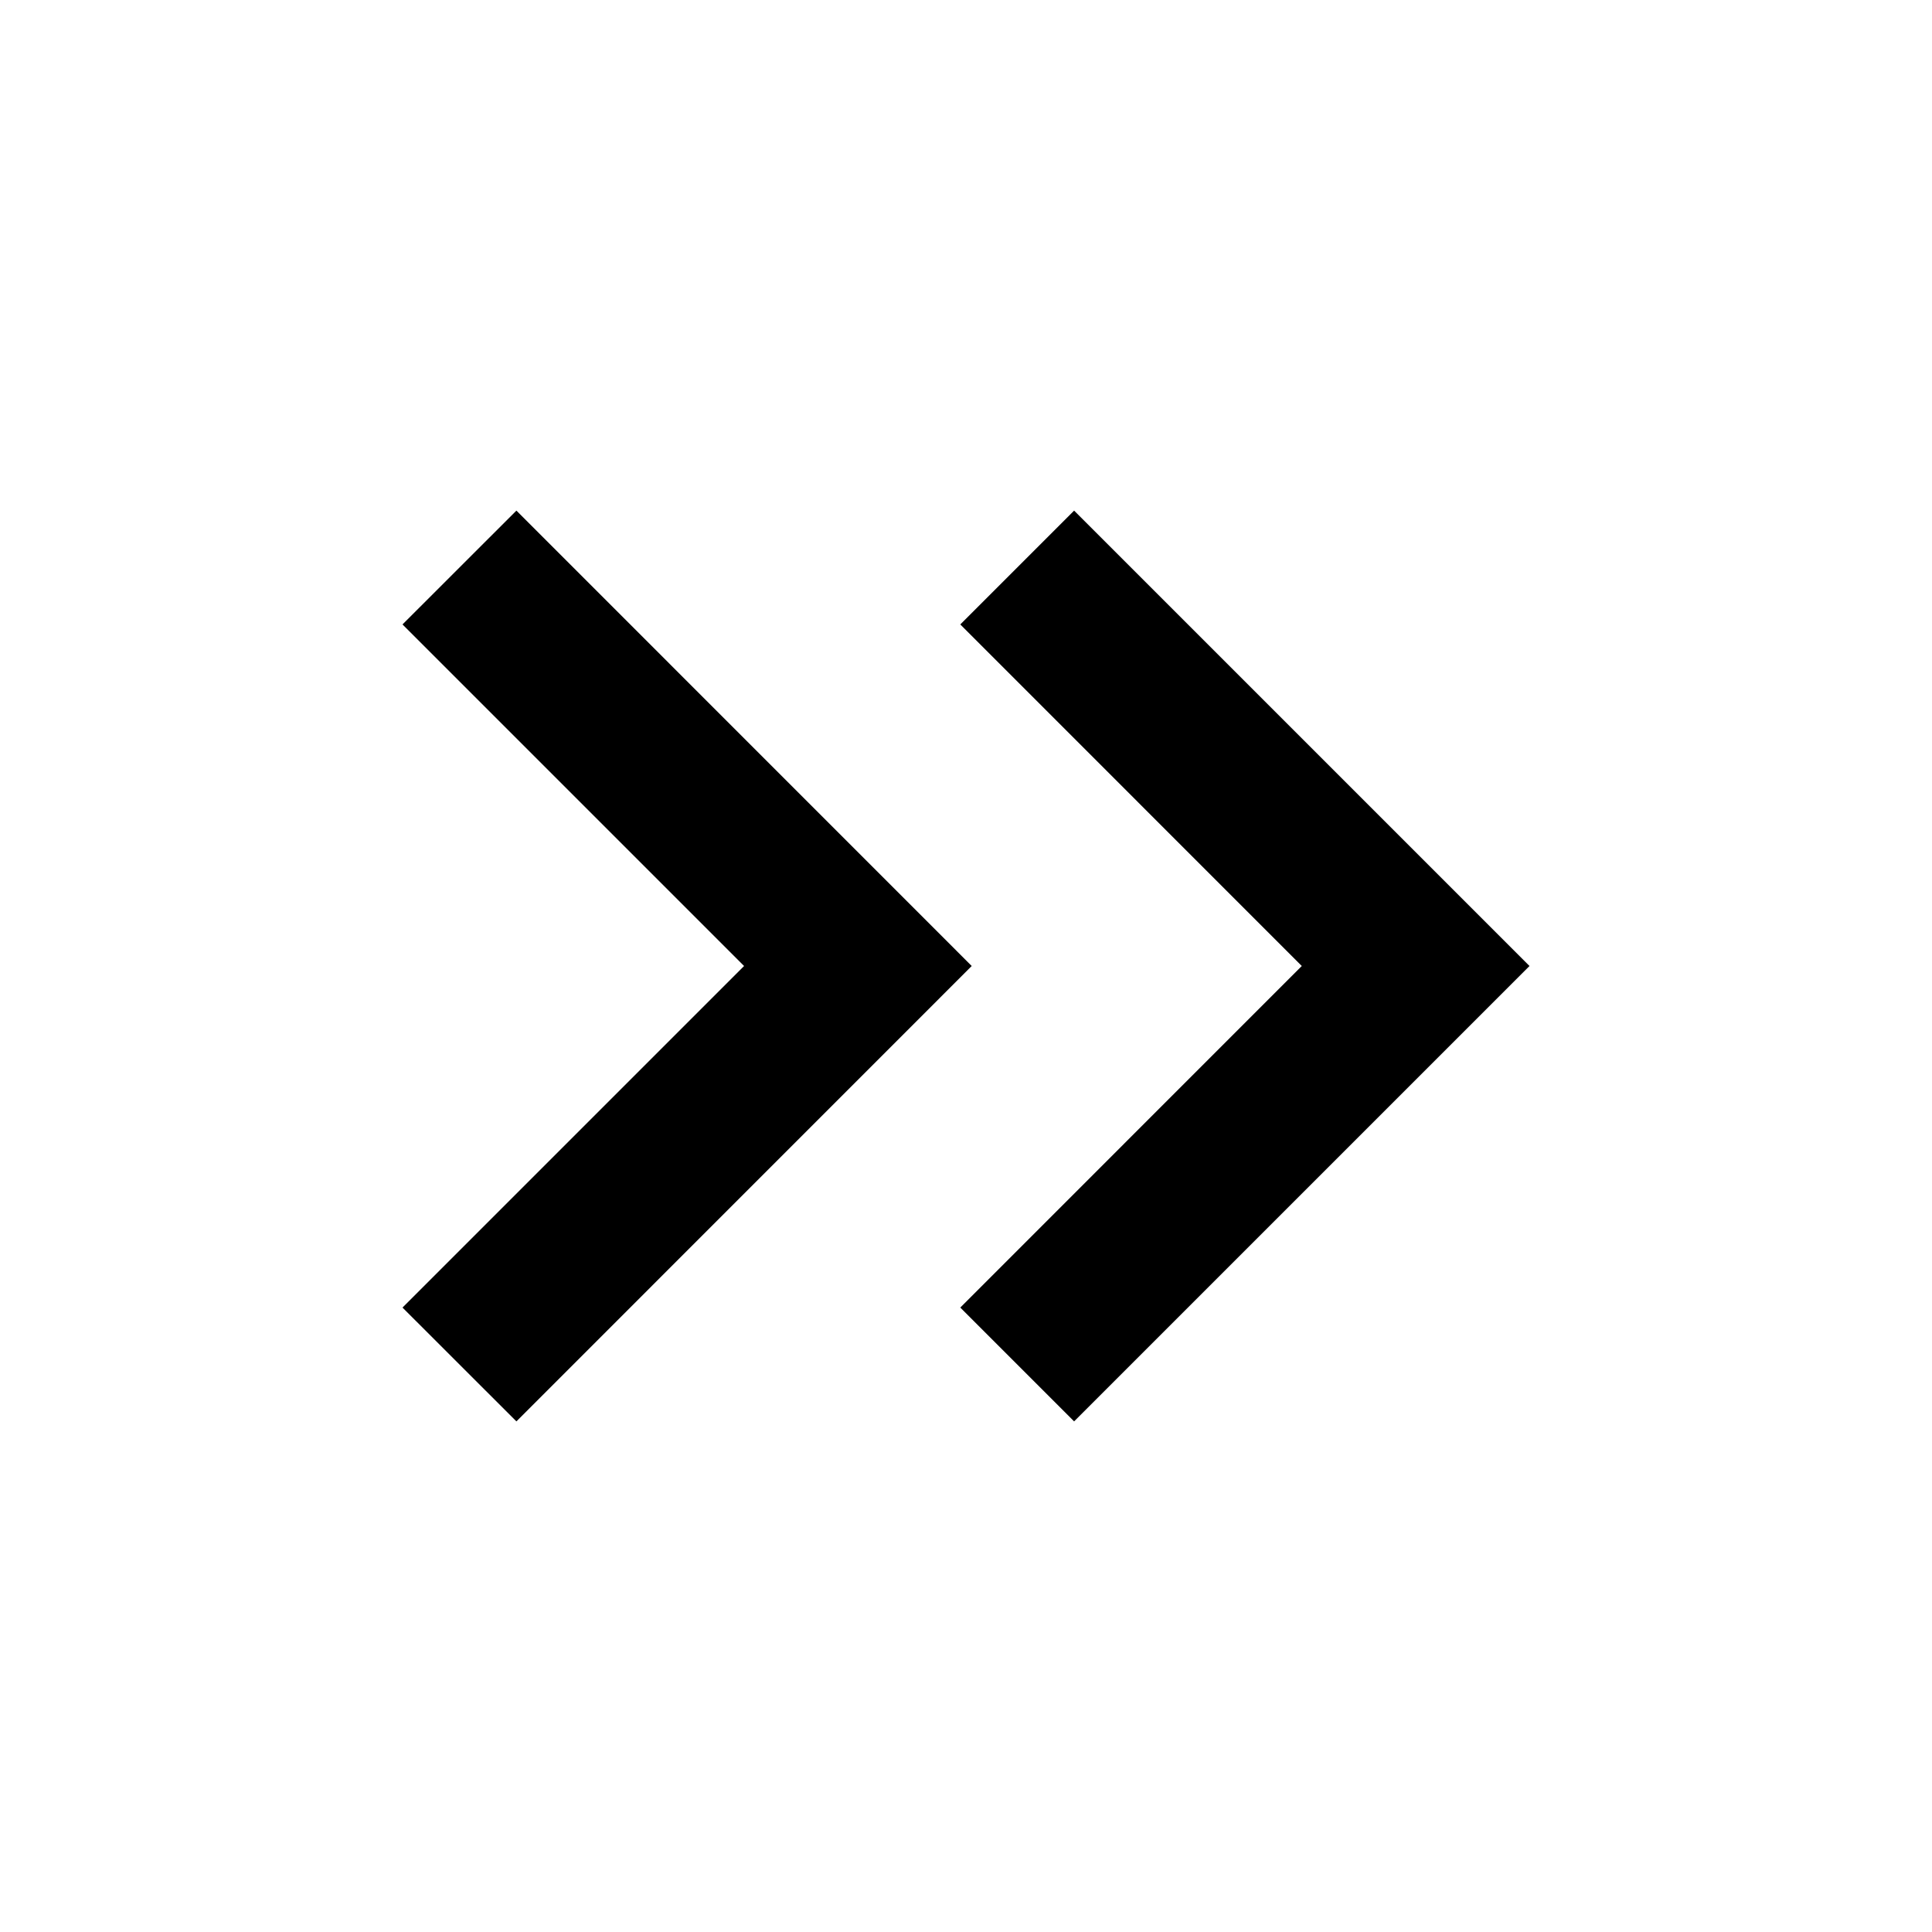 <svg width="24" height="24" viewBox="0 0 24 24" fill="none" xmlns="http://www.w3.org/2000/svg">
<path d="M13.343 6.343L11.929 7.757L16.171 12L11.929 16.243L13.343 17.657L19 12L13.343 6.343Z" fill="black"/>
<path d="M6.415 6.343L5 7.757L9.243 12L5 16.243L6.415 17.657L12.071 12L6.415 6.343Z" fill="black"/>
</svg>
